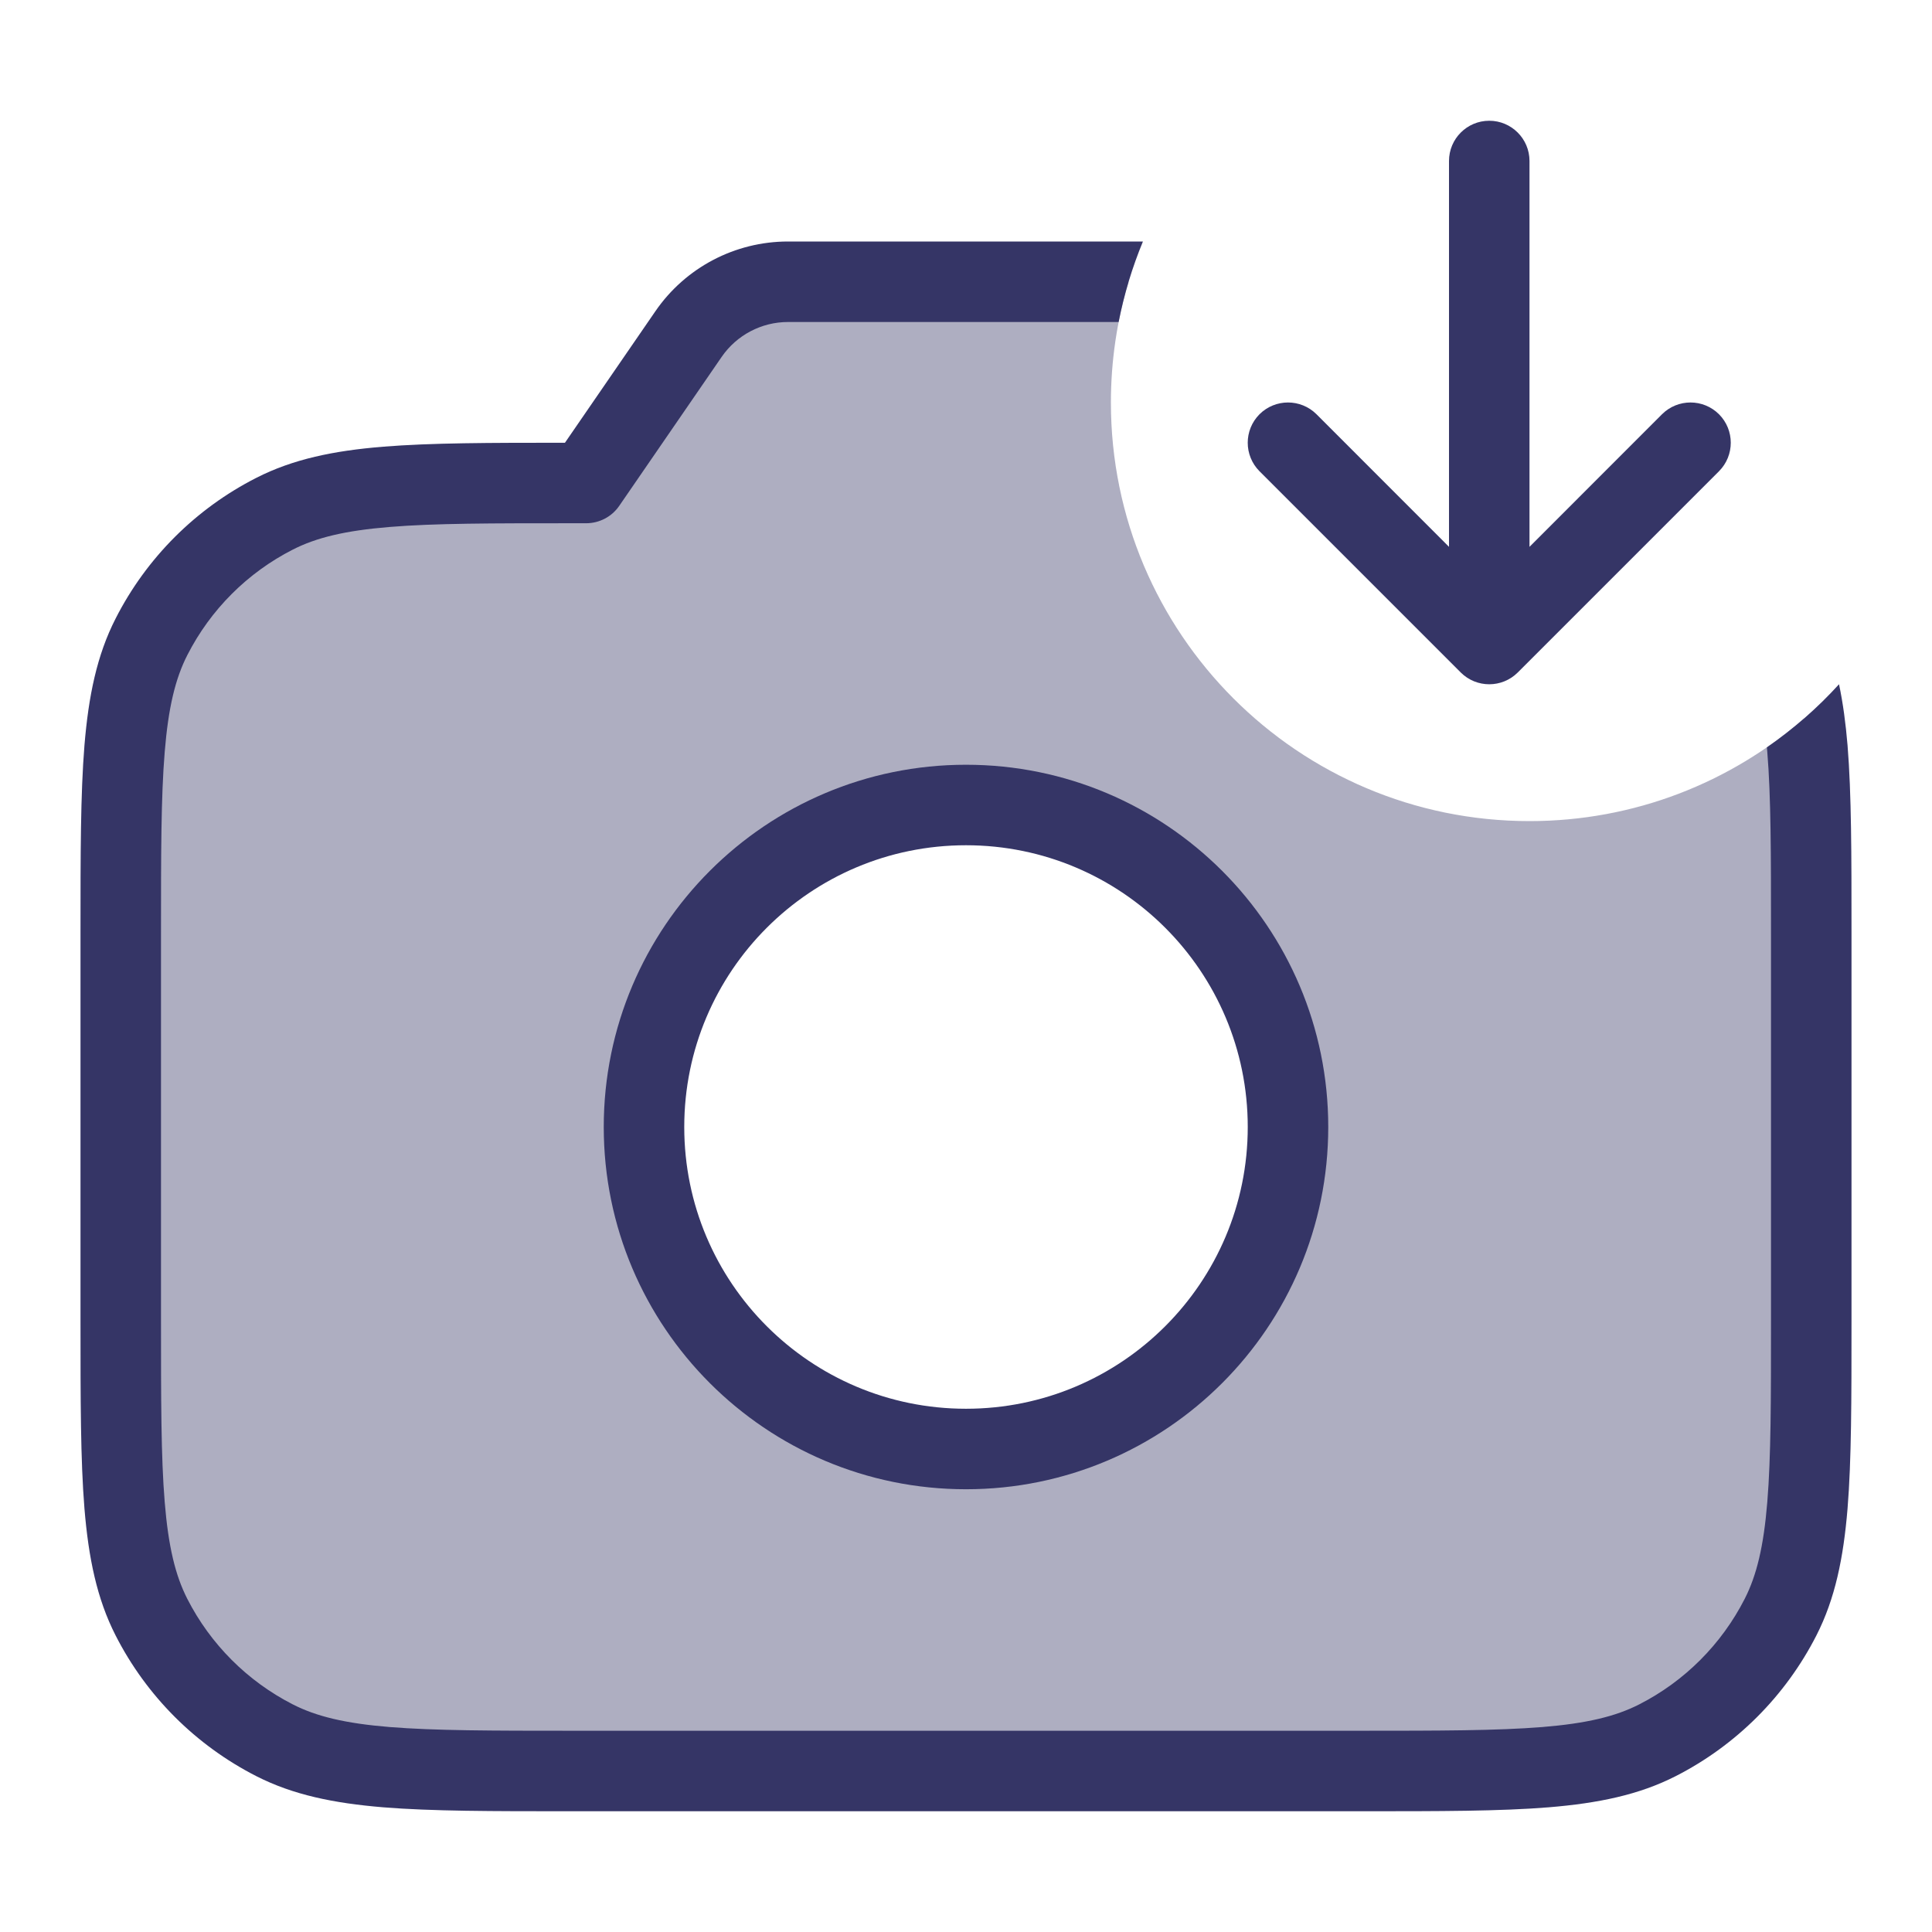 <svg width="24" height="24" viewBox="0 0 24 24" fill="none" xmlns="http://www.w3.org/2000/svg">
<path opacity="0.4" fill-rule="evenodd" clip-rule="evenodd" d="M14.02 3.5C13.877 3.975 13.8 4.479 13.8 5C13.8 7.872 16.128 10.2 19 10.2C20.305 10.2 21.499 9.719 22.412 8.924C22.5 9.562 22.5 10.396 22.5 11.6V16.4C22.5 18.36 22.5 19.34 22.119 20.089C21.783 20.747 21.247 21.283 20.589 21.618C19.84 22 18.86 22 16.9 22H7.1C5.14 22 4.16 22 3.411 21.618C2.752 21.283 2.217 20.747 1.881 20.089C1.5 19.34 1.5 18.36 1.5 16.4V11.6C1.5 9.64 1.5 8.66 1.881 7.911C2.217 7.252 2.752 6.717 3.411 6.381C4.16 6 5.14 6 7.1 6H7.281L8.553 4.15C8.833 3.743 9.295 3.5 9.789 3.5H14.02ZM8 14C8 16.209 9.791 18 12 18C14.209 18 16 16.209 16 14C16 11.791 14.209 10 12 10C9.791 10 8 11.791 8 14Z" fill="#353566"/>
<path d="M19 2C19 1.724 18.776 1.5 18.5 1.5C18.224 1.5 18 1.724 18 2V6.793L16.354 5.146C16.158 4.951 15.842 4.951 15.646 5.146C15.451 5.342 15.451 5.658 15.646 5.854L18.146 8.354C18.342 8.549 18.658 8.549 18.854 8.354L21.354 5.854C21.549 5.658 21.549 5.342 21.354 5.146C21.158 4.951 20.842 4.951 20.646 5.146L19 6.793V2Z" fill="#353566"/>
<path d="M21.949 9.284L21.954 9.342C22 9.9 22 10.611 22 11.6V16.4C22 17.388 22 18.099 21.954 18.658C21.909 19.211 21.822 19.57 21.673 19.862C21.385 20.426 20.927 20.885 20.362 21.173C20.07 21.322 19.711 21.409 19.158 21.454C18.599 21.499 17.888 21.5 16.9 21.5H7.1C6.112 21.5 5.4 21.499 4.842 21.454C4.289 21.409 3.93 21.322 3.638 21.173C3.074 20.885 2.615 20.426 2.327 19.862C2.178 19.57 2.091 19.211 2.046 18.658C2 18.099 2 17.388 2 16.4V11.6C2 10.611 2 9.9 2.046 9.342C2.091 8.789 2.178 8.43 2.327 8.138C2.615 7.573 3.074 7.114 3.638 6.827C3.93 6.678 4.289 6.591 4.842 6.546C5.4 6.5 6.112 6.5 7.1 6.5H7.281C7.446 6.5 7.6 6.419 7.693 6.283L8.965 4.433C9.152 4.162 9.46 4 9.789 4H13.896C13.964 3.653 14.066 3.319 14.198 3H9.789C9.13 3 8.514 3.324 8.141 3.867L7.018 5.5C6.086 5.5 5.352 5.501 4.76 5.549C4.146 5.599 3.641 5.703 3.184 5.936C2.431 6.319 1.819 6.931 1.436 7.684C1.203 8.14 1.1 8.646 1.049 9.26C1 9.864 1 10.616 1 11.577V16.422C1 17.383 1 18.135 1.049 18.739C1.1 19.354 1.203 19.859 1.436 20.316C1.819 21.068 2.431 21.68 3.184 22.064C3.641 22.297 4.146 22.4 4.76 22.451C5.365 22.5 6.116 22.5 7.078 22.5H16.922C17.884 22.5 18.636 22.5 19.239 22.451C19.854 22.4 20.359 22.297 20.816 22.064C21.569 21.68 22.18 21.068 22.564 20.316C22.797 19.859 22.9 19.354 22.951 18.739C23 18.135 23 17.383 23 16.422V11.577C23 10.616 23 9.864 22.951 9.26C22.928 8.987 22.895 8.736 22.845 8.5C22.578 8.794 22.277 9.057 21.949 9.284Z" fill="#353566"/>
<path fill-rule="evenodd" clip-rule="evenodd" d="M16.5 14C16.5 11.515 14.485 9.5 12 9.5C9.515 9.5 7.5 11.515 7.5 14C7.5 16.485 9.515 18.5 12 18.5C14.485 18.5 16.5 16.485 16.5 14ZM12 10.5C13.933 10.5 15.5 12.067 15.5 14C15.5 15.933 13.933 17.5 12 17.5C10.067 17.5 8.5 15.933 8.5 14C8.5 12.067 10.067 10.5 12 10.5Z" fill="#353566"/>
</svg>
